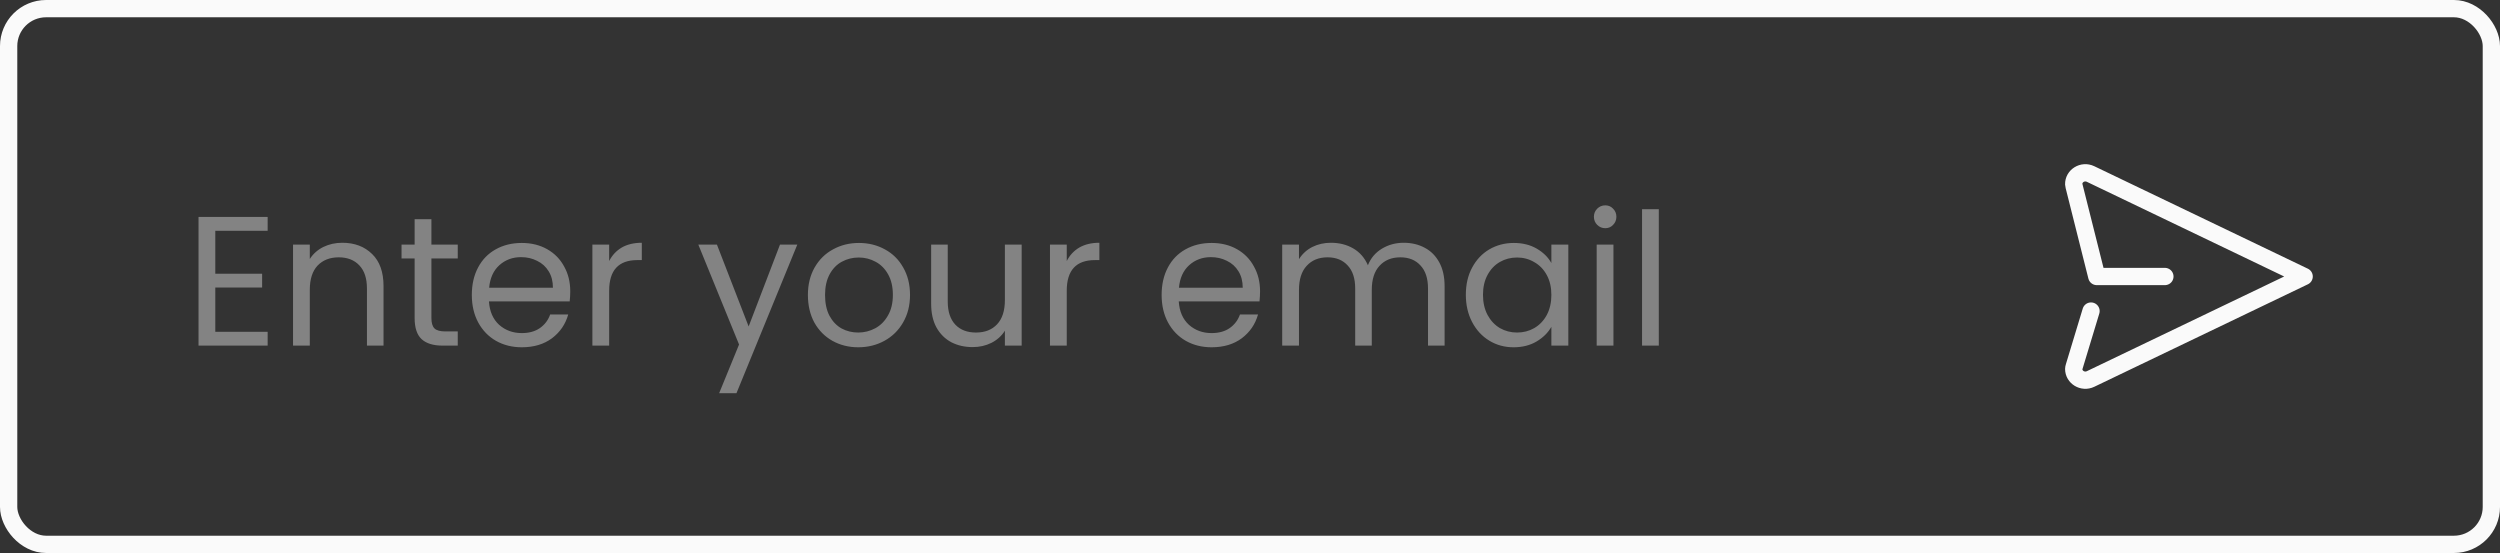 <svg width="217" height="48" viewBox="0 0 217 48" fill="none" xmlns="http://www.w3.org/2000/svg">
<rect x="0" y="0" width="217" height="48" fill="#333333" stroke="none"/>
<rect x="0.75" y="0.75" width="215.5" height="46.5" rx="3.25" stroke="#FAFAFA" stroke-width="1.5"/>
<path opacity="0.4" d="M18.688 20.032V23.76H22.752V24.96H18.688V28.8H23.232V30H17.232V18.832H23.232V20.032H18.688ZM29.707 21.072C30.774 21.072 31.638 21.397 32.299 22.048C32.961 22.688 33.291 23.616 33.291 24.832V30H31.851V25.04C31.851 24.165 31.633 23.499 31.195 23.04C30.758 22.571 30.16 22.336 29.403 22.336C28.635 22.336 28.022 22.576 27.563 23.056C27.115 23.536 26.891 24.235 26.891 25.152V30H25.435V21.232H26.891V22.48C27.179 22.032 27.569 21.685 28.059 21.44C28.561 21.195 29.11 21.072 29.707 21.072ZM37.446 22.432V27.6C37.446 28.027 37.536 28.331 37.718 28.512C37.899 28.683 38.214 28.768 38.661 28.768H39.733V30H38.422C37.611 30 37.003 29.813 36.597 29.44C36.192 29.067 35.989 28.453 35.989 27.6V22.432H34.853V21.232H35.989V19.024H37.446V21.232H39.733V22.432H37.446ZM49.498 25.28C49.498 25.557 49.482 25.851 49.45 26.16H42.442C42.495 27.024 42.788 27.701 43.322 28.192C43.866 28.672 44.522 28.912 45.29 28.912C45.919 28.912 46.442 28.768 46.858 28.48C47.284 28.181 47.583 27.787 47.754 27.296H49.322C49.087 28.139 48.618 28.827 47.914 29.36C47.21 29.883 46.335 30.144 45.29 30.144C44.458 30.144 43.711 29.957 43.05 29.584C42.399 29.211 41.887 28.683 41.514 28C41.14 27.307 40.954 26.507 40.954 25.6C40.954 24.693 41.135 23.899 41.498 23.216C41.86 22.533 42.367 22.011 43.018 21.648C43.679 21.275 44.436 21.088 45.29 21.088C46.122 21.088 46.858 21.269 47.498 21.632C48.138 21.995 48.628 22.496 48.97 23.136C49.322 23.765 49.498 24.48 49.498 25.28ZM47.994 24.976C47.994 24.421 47.871 23.947 47.626 23.552C47.38 23.147 47.044 22.843 46.618 22.64C46.202 22.427 45.738 22.32 45.226 22.32C44.49 22.32 43.86 22.555 43.338 23.024C42.826 23.493 42.532 24.144 42.458 24.976H47.994ZM52.876 22.656C53.132 22.155 53.494 21.765 53.964 21.488C54.444 21.211 55.025 21.072 55.708 21.072V22.576H55.324C53.691 22.576 52.876 23.461 52.876 25.232V30H51.419V21.232H52.876V22.656ZM69.206 21.232L63.926 34.128H62.422L64.15 29.904L60.614 21.232H62.23L64.982 28.336L67.702 21.232H69.206ZM74.493 30.144C73.672 30.144 72.925 29.957 72.254 29.584C71.592 29.211 71.07 28.683 70.686 28C70.312 27.307 70.126 26.507 70.126 25.6C70.126 24.704 70.317 23.915 70.701 23.232C71.096 22.539 71.629 22.011 72.302 21.648C72.974 21.275 73.725 21.088 74.558 21.088C75.389 21.088 76.141 21.275 76.814 21.648C77.486 22.011 78.013 22.533 78.397 23.216C78.792 23.899 78.99 24.693 78.99 25.6C78.99 26.507 78.787 27.307 78.382 28C77.987 28.683 77.448 29.211 76.766 29.584C76.083 29.957 75.326 30.144 74.493 30.144ZM74.493 28.864C75.016 28.864 75.507 28.741 75.966 28.496C76.424 28.251 76.792 27.883 77.07 27.392C77.358 26.901 77.501 26.304 77.501 25.6C77.501 24.896 77.363 24.299 77.085 23.808C76.808 23.317 76.445 22.955 75.998 22.72C75.549 22.475 75.064 22.352 74.541 22.352C74.008 22.352 73.517 22.475 73.07 22.72C72.632 22.955 72.28 23.317 72.013 23.808C71.747 24.299 71.614 24.896 71.614 25.6C71.614 26.315 71.742 26.917 71.998 27.408C72.264 27.899 72.616 28.267 73.053 28.512C73.491 28.747 73.971 28.864 74.493 28.864ZM88.68 21.232V30H87.224V28.704C86.947 29.152 86.557 29.504 86.056 29.76C85.565 30.005 85.021 30.128 84.424 30.128C83.741 30.128 83.128 29.989 82.584 29.712C82.04 29.424 81.608 28.997 81.288 28.432C80.978 27.867 80.824 27.179 80.824 26.368V21.232H82.264V26.176C82.264 27.04 82.483 27.707 82.92 28.176C83.357 28.635 83.954 28.864 84.712 28.864C85.49 28.864 86.104 28.624 86.552 28.144C87 27.664 87.224 26.965 87.224 26.048V21.232H88.68ZM92.594 22.656C92.85 22.155 93.213 21.765 93.682 21.488C94.162 21.211 94.744 21.072 95.426 21.072V22.576H95.042C93.41 22.576 92.594 23.461 92.594 25.232V30H91.138V21.232H92.594V22.656ZM109.373 25.28C109.373 25.557 109.357 25.851 109.325 26.16H102.317C102.37 27.024 102.663 27.701 103.197 28.192C103.741 28.672 104.397 28.912 105.165 28.912C105.794 28.912 106.317 28.768 106.733 28.48C107.159 28.181 107.458 27.787 107.629 27.296H109.197C108.962 28.139 108.493 28.827 107.789 29.36C107.085 29.883 106.21 30.144 105.165 30.144C104.333 30.144 103.586 29.957 102.925 29.584C102.274 29.211 101.762 28.683 101.389 28C101.015 27.307 100.829 26.507 100.829 25.6C100.829 24.693 101.01 23.899 101.373 23.216C101.735 22.533 102.242 22.011 102.893 21.648C103.554 21.275 104.311 21.088 105.165 21.088C105.997 21.088 106.733 21.269 107.373 21.632C108.013 21.995 108.503 22.496 108.845 23.136C109.197 23.765 109.373 24.48 109.373 25.28ZM107.869 24.976C107.869 24.421 107.746 23.947 107.501 23.552C107.255 23.147 106.919 22.843 106.493 22.64C106.077 22.427 105.613 22.32 105.101 22.32C104.365 22.32 103.735 22.555 103.213 23.024C102.701 23.493 102.407 24.144 102.333 24.976H107.869ZM121.839 21.072C122.521 21.072 123.129 21.216 123.663 21.504C124.196 21.781 124.617 22.203 124.927 22.768C125.236 23.333 125.391 24.021 125.391 24.832V30H123.951V25.04C123.951 24.165 123.732 23.499 123.295 23.04C122.868 22.571 122.287 22.336 121.551 22.336C120.793 22.336 120.191 22.581 119.743 23.072C119.295 23.552 119.071 24.251 119.071 25.168V30H117.631V25.04C117.631 24.165 117.412 23.499 116.975 23.04C116.548 22.571 115.967 22.336 115.231 22.336C114.473 22.336 113.871 22.581 113.423 23.072C112.975 23.552 112.751 24.251 112.751 25.168V30H111.295V21.232H112.751V22.496C113.039 22.037 113.423 21.685 113.903 21.44C114.393 21.195 114.932 21.072 115.519 21.072C116.255 21.072 116.905 21.237 117.471 21.568C118.036 21.899 118.457 22.384 118.735 23.024C118.98 22.405 119.385 21.925 119.951 21.584C120.516 21.243 121.145 21.072 121.839 21.072ZM127.235 25.584C127.235 24.688 127.416 23.904 127.779 23.232C128.142 22.549 128.638 22.021 129.267 21.648C129.907 21.275 130.616 21.088 131.395 21.088C132.163 21.088 132.83 21.253 133.395 21.584C133.96 21.915 134.382 22.331 134.659 22.832V21.232H136.131V30H134.659V28.368C134.371 28.88 133.939 29.307 133.363 29.648C132.798 29.979 132.136 30.144 131.379 30.144C130.6 30.144 129.896 29.952 129.267 29.568C128.638 29.184 128.142 28.645 127.779 27.952C127.416 27.259 127.235 26.469 127.235 25.584ZM134.659 25.6C134.659 24.939 134.526 24.363 134.259 23.872C133.992 23.381 133.63 23.008 133.171 22.752C132.723 22.485 132.227 22.352 131.683 22.352C131.139 22.352 130.643 22.48 130.195 22.736C129.747 22.992 129.39 23.365 129.123 23.856C128.856 24.347 128.723 24.923 128.723 25.584C128.723 26.256 128.856 26.843 129.123 27.344C129.39 27.835 129.747 28.213 130.195 28.48C130.643 28.736 131.139 28.864 131.683 28.864C132.227 28.864 132.723 28.736 133.171 28.48C133.63 28.213 133.992 27.835 134.259 27.344C134.526 26.843 134.659 26.261 134.659 25.6ZM139.343 19.808C139.066 19.808 138.831 19.712 138.639 19.52C138.447 19.328 138.351 19.093 138.351 18.816C138.351 18.539 138.447 18.304 138.639 18.112C138.831 17.92 139.066 17.824 139.343 17.824C139.61 17.824 139.834 17.92 140.015 18.112C140.207 18.304 140.303 18.539 140.303 18.816C140.303 19.093 140.207 19.328 140.015 19.52C139.834 19.712 139.61 19.808 139.343 19.808ZM140.047 21.232V30H138.591V21.232H140.047ZM143.985 18.16V30H142.529V18.16H143.985Z" fill="#FAFAFA"/>
<path d="M187.912 24H182L180.023 16.135C180.01 16.089 180.003 16.042 180 15.995C179.978 15.274 180.772 14.774 181.46 15.104L200 24L181.46 32.896C180.78 33.223 179.996 32.737 180 32.029C180.002 31.965 180.013 31.903 180.033 31.843L181.5 27" stroke="#FAFAFA" stroke-width="1.5" stroke-linecap="round" stroke-linejoin="round"/>
</svg>
